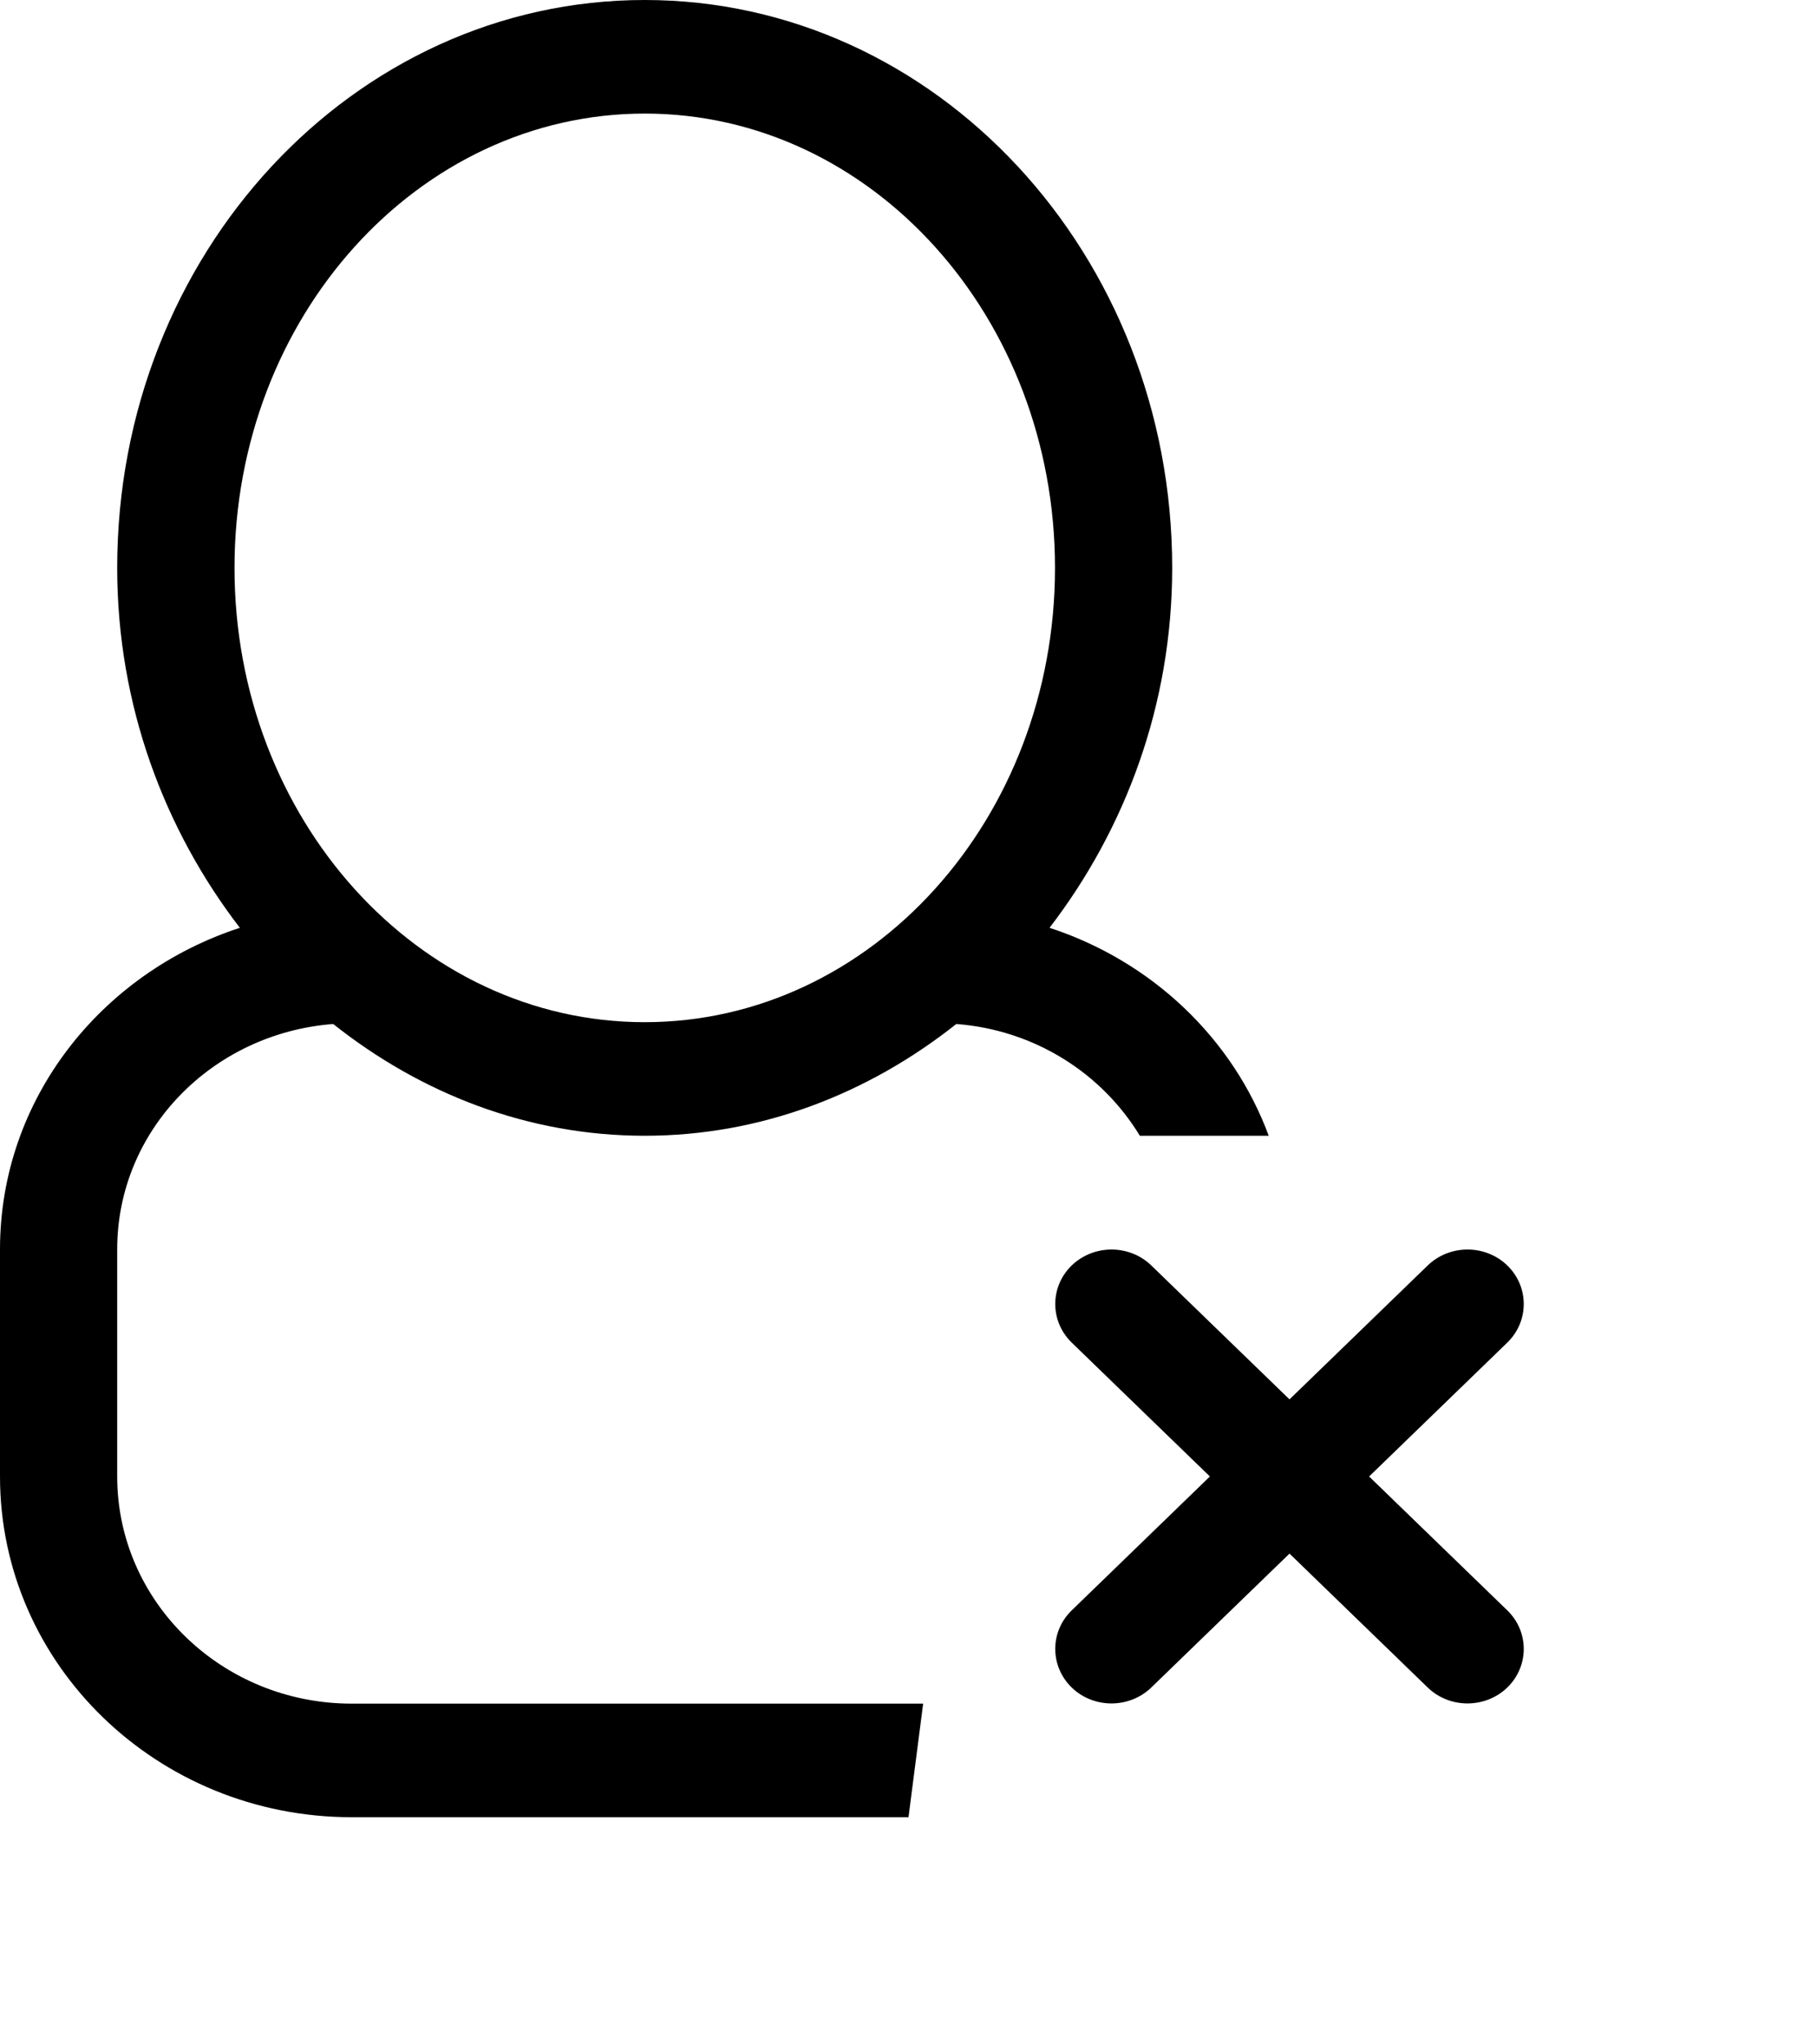 <?xml version="1.0" encoding="iso-8859-1"?>
<!-- Generator: Adobe Illustrator 18.0.0, SVG Export Plug-In . SVG Version: 6.00 Build 0)  -->
<!DOCTYPE svg PUBLIC "-//W3C//DTD SVG 1.1//EN" "http://www.w3.org/Graphics/SVG/1.1/DTD/svg11.dtd">
<svg version="1.1" id="Capa_1" xmlns="http://www.w3.org/2000/svg" xmlns:xlink="http://www.w3.org/1999/xlink" x="0px" y="0px"
	 viewBox="0 0 16 18" style="enable-background:new 0 0 16 18;" xml:space="preserve">
<g id="user_-_single_delete_cross">
	<g>
		<path style="fill-rule:evenodd;clip-rule:evenodd;" d="M2.934,9.016C3.704,9.627,4.647,10,5.677,10S7.65,9.627,8.421,9.016
			C9.113,9.069,9.705,9.452,10.037,10h1.135c-0.318-0.86-1.031-1.537-1.93-1.831c0.664-0.865,1.08-1.96,1.08-3.169
			c0-2.762-2.08-5-4.645-5C3.112,0,1.032,2.238,1.032,5c0,1.21,0.416,2.305,1.08,3.169C0.888,8.569,0,9.679,0,11v2
			c0,1.657,1.386,3,3.097,3H8l0.129-1H3.097c-1.14,0-2.065-0.895-2.065-2v-2C1.032,9.949,1.871,9.098,2.934,9.016z M2.065,5
			c0-2.209,1.618-4,3.613-4C7.673,1,9.29,2.791,9.29,5c0,2.209-1.617,4-3.613,4C3.682,9,2.065,7.209,2.065,5z M12.056,13
			l1.217-1.179c0.193-0.188,0.193-0.491,0-0.679c-0.194-0.187-0.507-0.187-0.701,0l-1.217,1.179l-1.217-1.179
			c-0.193-0.187-0.507-0.187-0.701,0c-0.193,0.188-0.193,0.491,0,0.679L10.654,13l-1.217,1.179c-0.193,0.187-0.193,0.491,0,0.679
			c0.193,0.187,0.507,0.187,0.701,0l1.217-1.179l1.217,1.179c0.193,0.187,0.507,0.187,0.701,0c0.193-0.188,0.193-0.492,0-0.679
			L12.056,13z"/>
	</g>
</g>
<g>
</g>
<g>
</g>
<g>
</g>
<g>
</g>
<g>
</g>
<g>
</g>
<g>
</g>
<g>
</g>
<g>
</g>
<g>
</g>
<g>
</g>
<g>
</g>
<g>
</g>
<g>
</g>
<g>
</g>
</svg>
